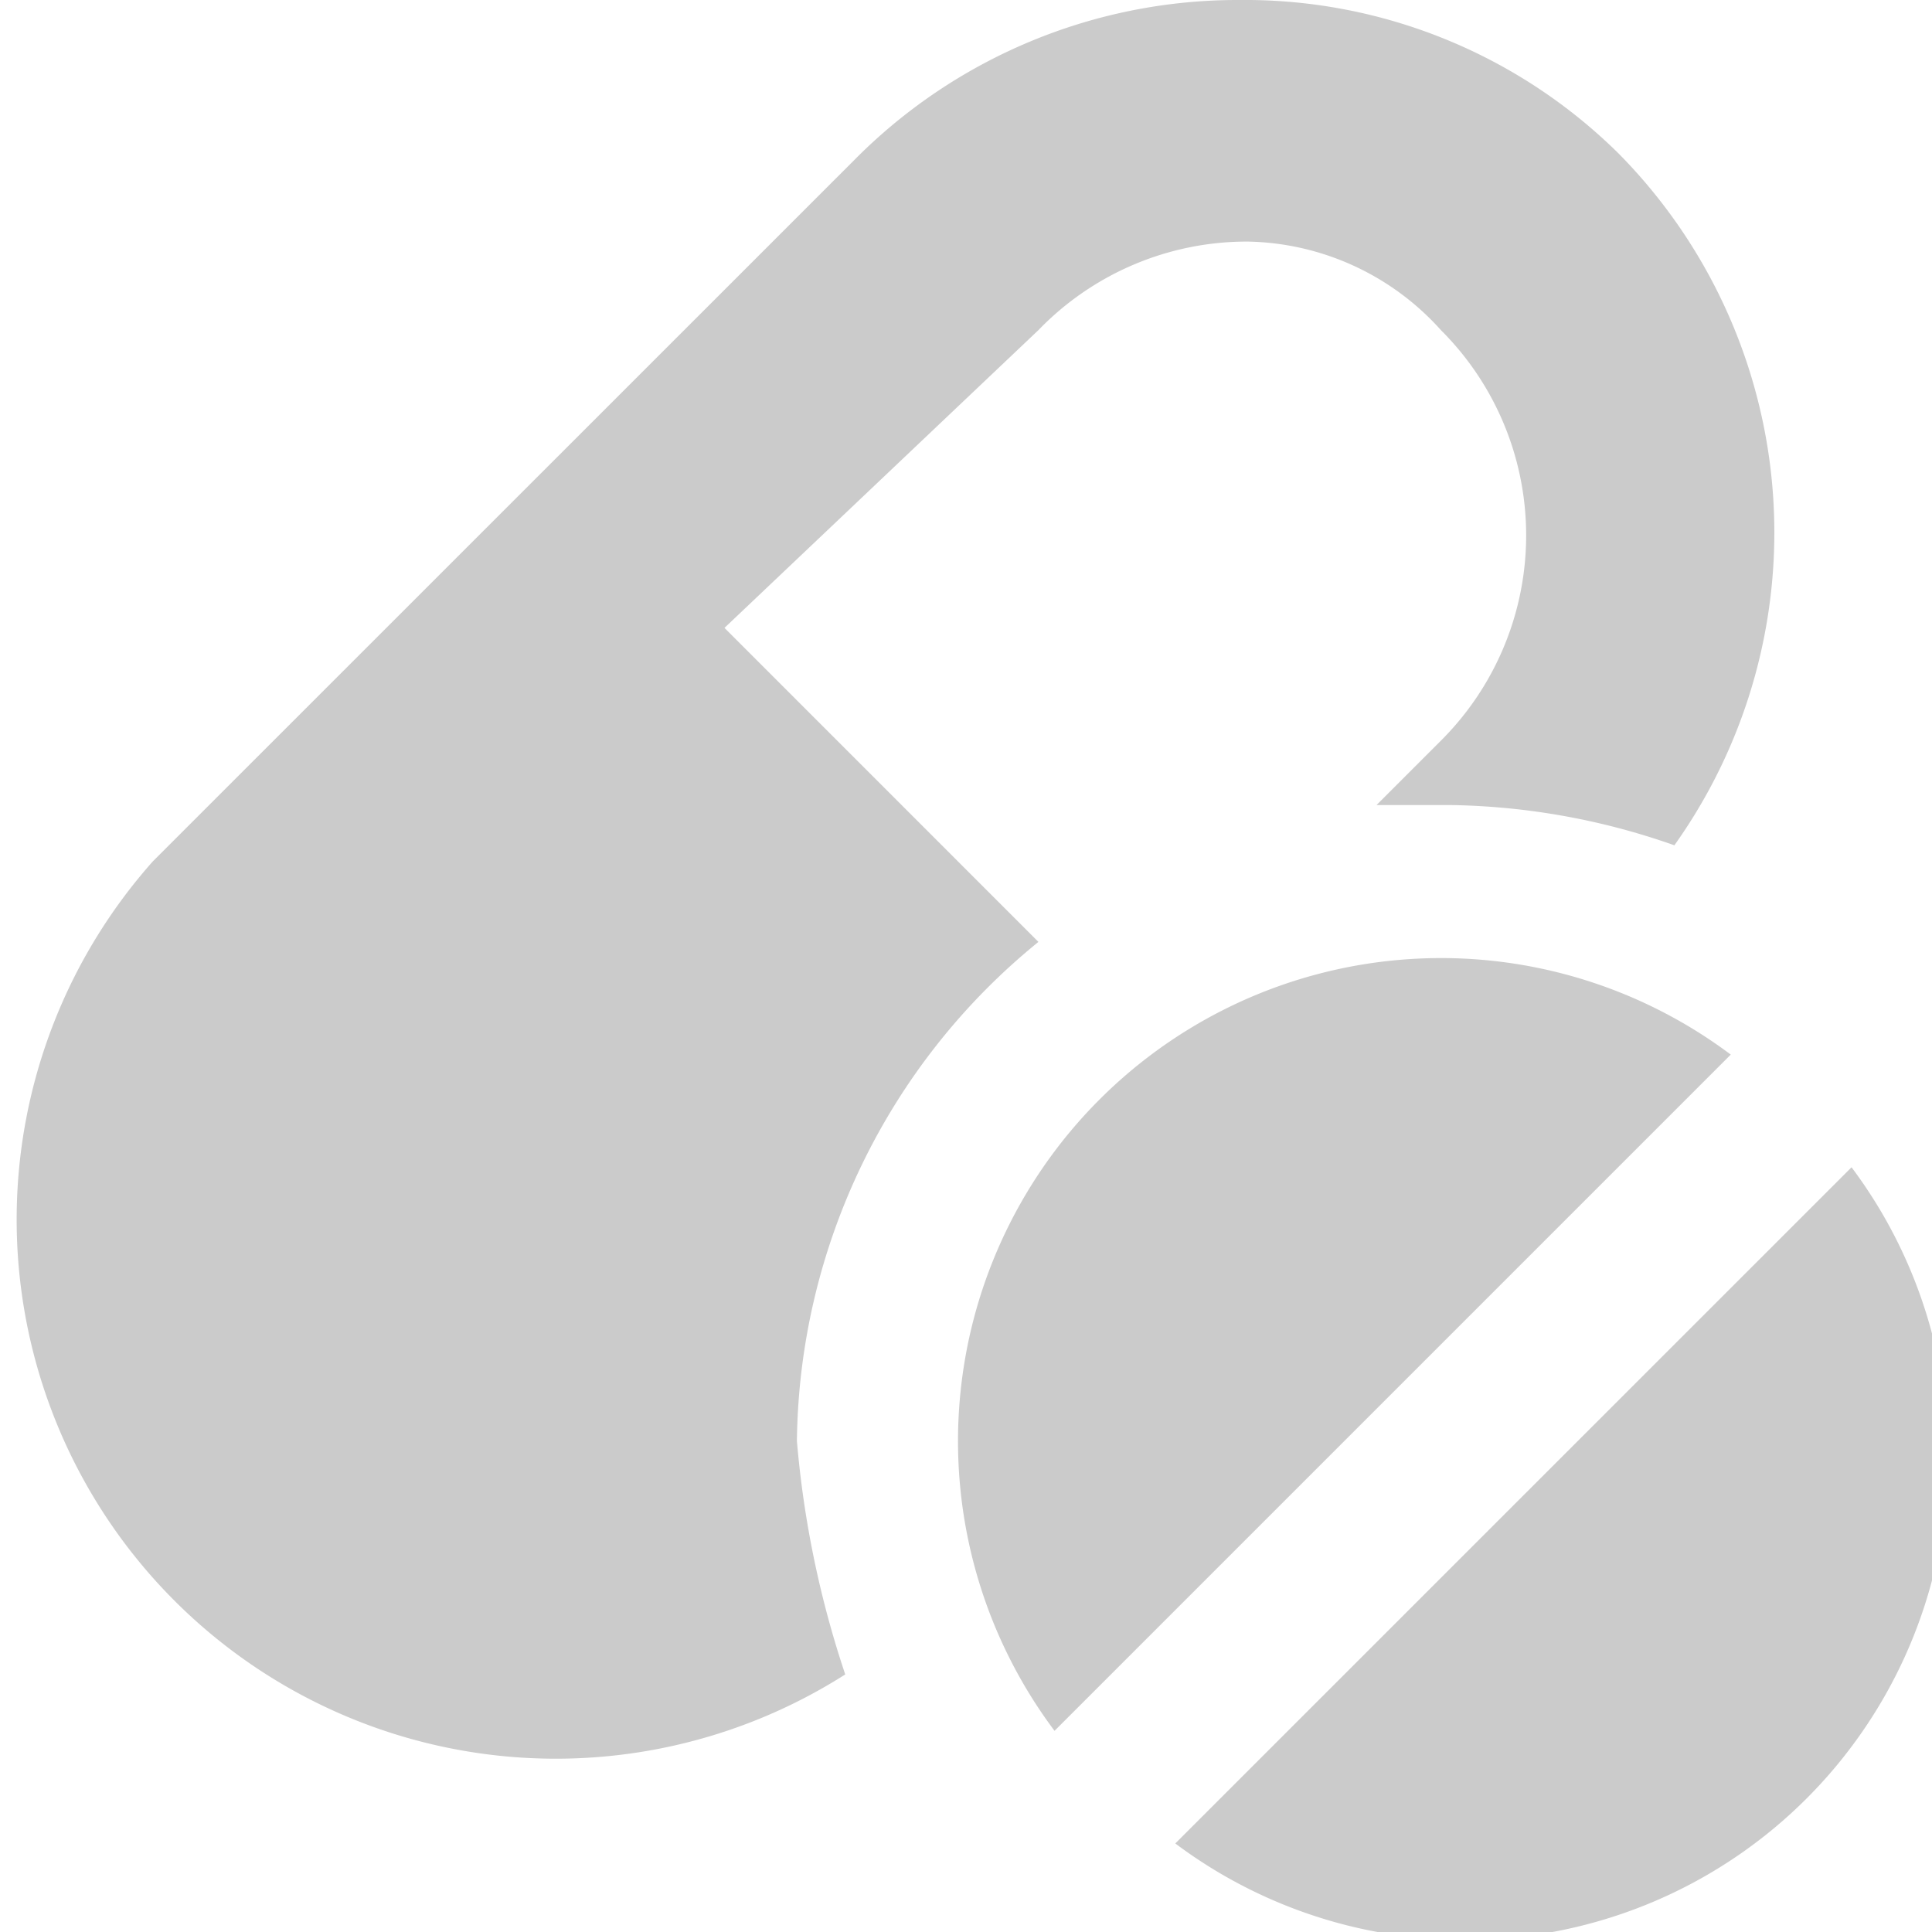 <svg xmlns="http://www.w3.org/2000/svg" xmlns:xlink="http://www.w3.org/1999/xlink" width="29.742" height="29.742" viewBox="0 0 29.742 29.742"><defs><style>.a{fill:none;}.b{clip-path:url(#a);}.c{fill:#cbcbcb;}</style><clipPath id="a"><rect class="a" width="29.742" height="29.742"/></clipPath></defs><g class="b" transform="translate(0 0)"><path class="c" d="M12.959,25.777A8.3,8.3,0,0,1,2.3,13.26L13.083,2.479A8.3,8.3,0,0,1,19.032,0a8.179,8.179,0,0,1,5.824,2.355,8.3,8.3,0,0,1,.867,10.658,10.782,10.782,0,0,0-3.47-.62H21.138l.991-.991a4.461,4.461,0,0,0,0-6.32,4.09,4.09,0,0,0-2.974-1.363,4.461,4.461,0,0,0-3.222,1.363L11.1,9.666,15.933,14.5a10.038,10.038,0,0,0-3.718,7.683,15.367,15.367,0,0,0,.744,3.594m13.632-9.542a7.436,7.436,0,0,0-10.41,10.41Zm1.859,1.735L18.04,28.379a7.436,7.436,0,0,0,10.41-10.41" transform="translate(0.053 0)"/></g></svg>